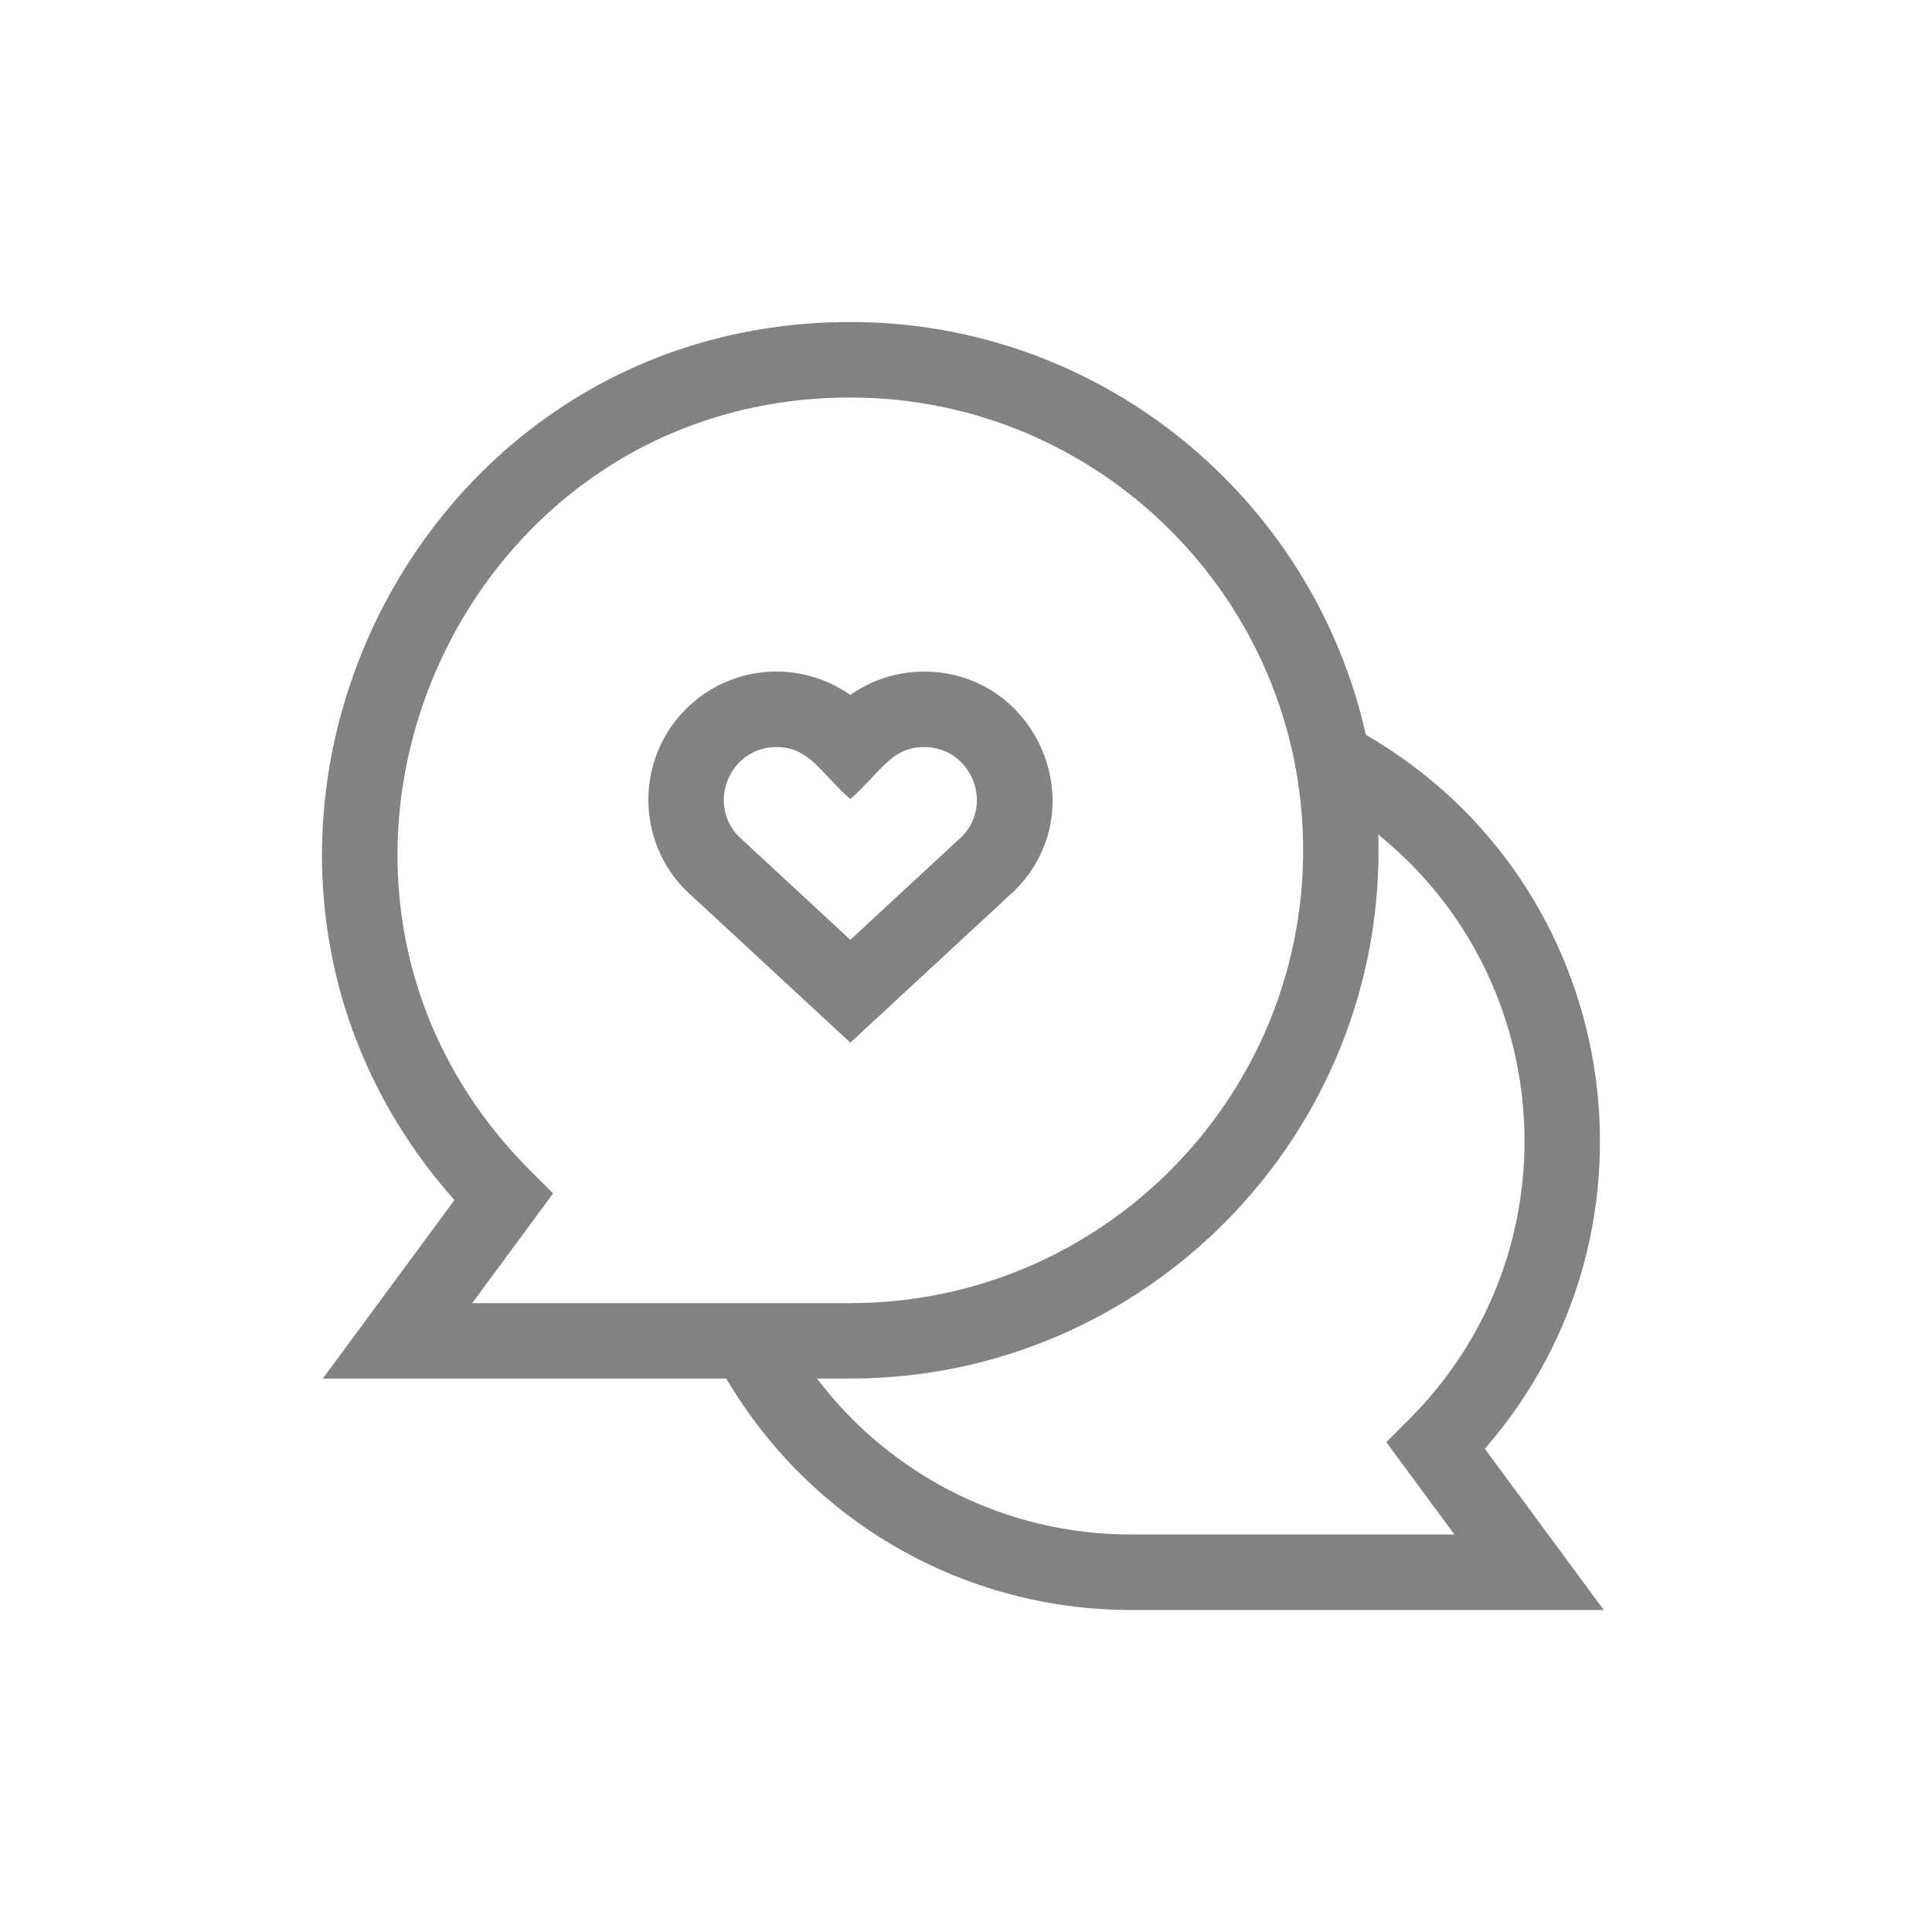 <svg xmlns="http://www.w3.org/2000/svg" width="24" height="24" viewBox="0 0 24 24" fill="none">
  <path d="M10.563 12.952C10.583 12.934 10.326 13.172 12.606 11.061C13.617 10.05 12.881 8.343 11.48 8.343C11.147 8.343 10.83 8.444 10.563 8.633C9.957 8.204 9.089 8.24 8.52 8.809C7.899 9.43 7.899 10.44 8.52 11.061L10.563 12.952ZM9.646 9.28C10.058 9.28 10.195 9.605 10.563 9.926C10.931 9.606 11.068 9.28 11.48 9.28C12.058 9.28 12.352 9.98 11.949 10.392L10.563 11.675L9.178 10.392C8.774 9.979 9.069 9.28 9.646 9.28Z" fill="#808284"/>
  <path d="M18.445 17.997C20.833 15.26 20.158 10.976 16.967 9.128C16.311 6.197 13.689 4 10.563 4C4.922 4 1.924 10.708 5.645 14.908L4.01 17.125H9.022C10.069 18.904 11.975 20 14.047 20H19.923L18.445 17.997ZM6.586 14.54C3.051 11.005 5.585 4.938 10.563 4.938C13.665 4.938 16.188 7.461 16.188 10.562C16.188 13.664 13.665 16.188 10.563 16.188H5.866L6.871 14.825L6.586 14.54ZM14.047 19.062C12.501 19.062 11.066 18.335 10.149 17.125H10.563C14.23 17.125 17.231 14.091 17.122 10.368C19.367 12.181 19.572 15.564 17.506 17.63L17.221 17.915L18.067 19.062H14.047Z" fill="#808284"/>
</svg>